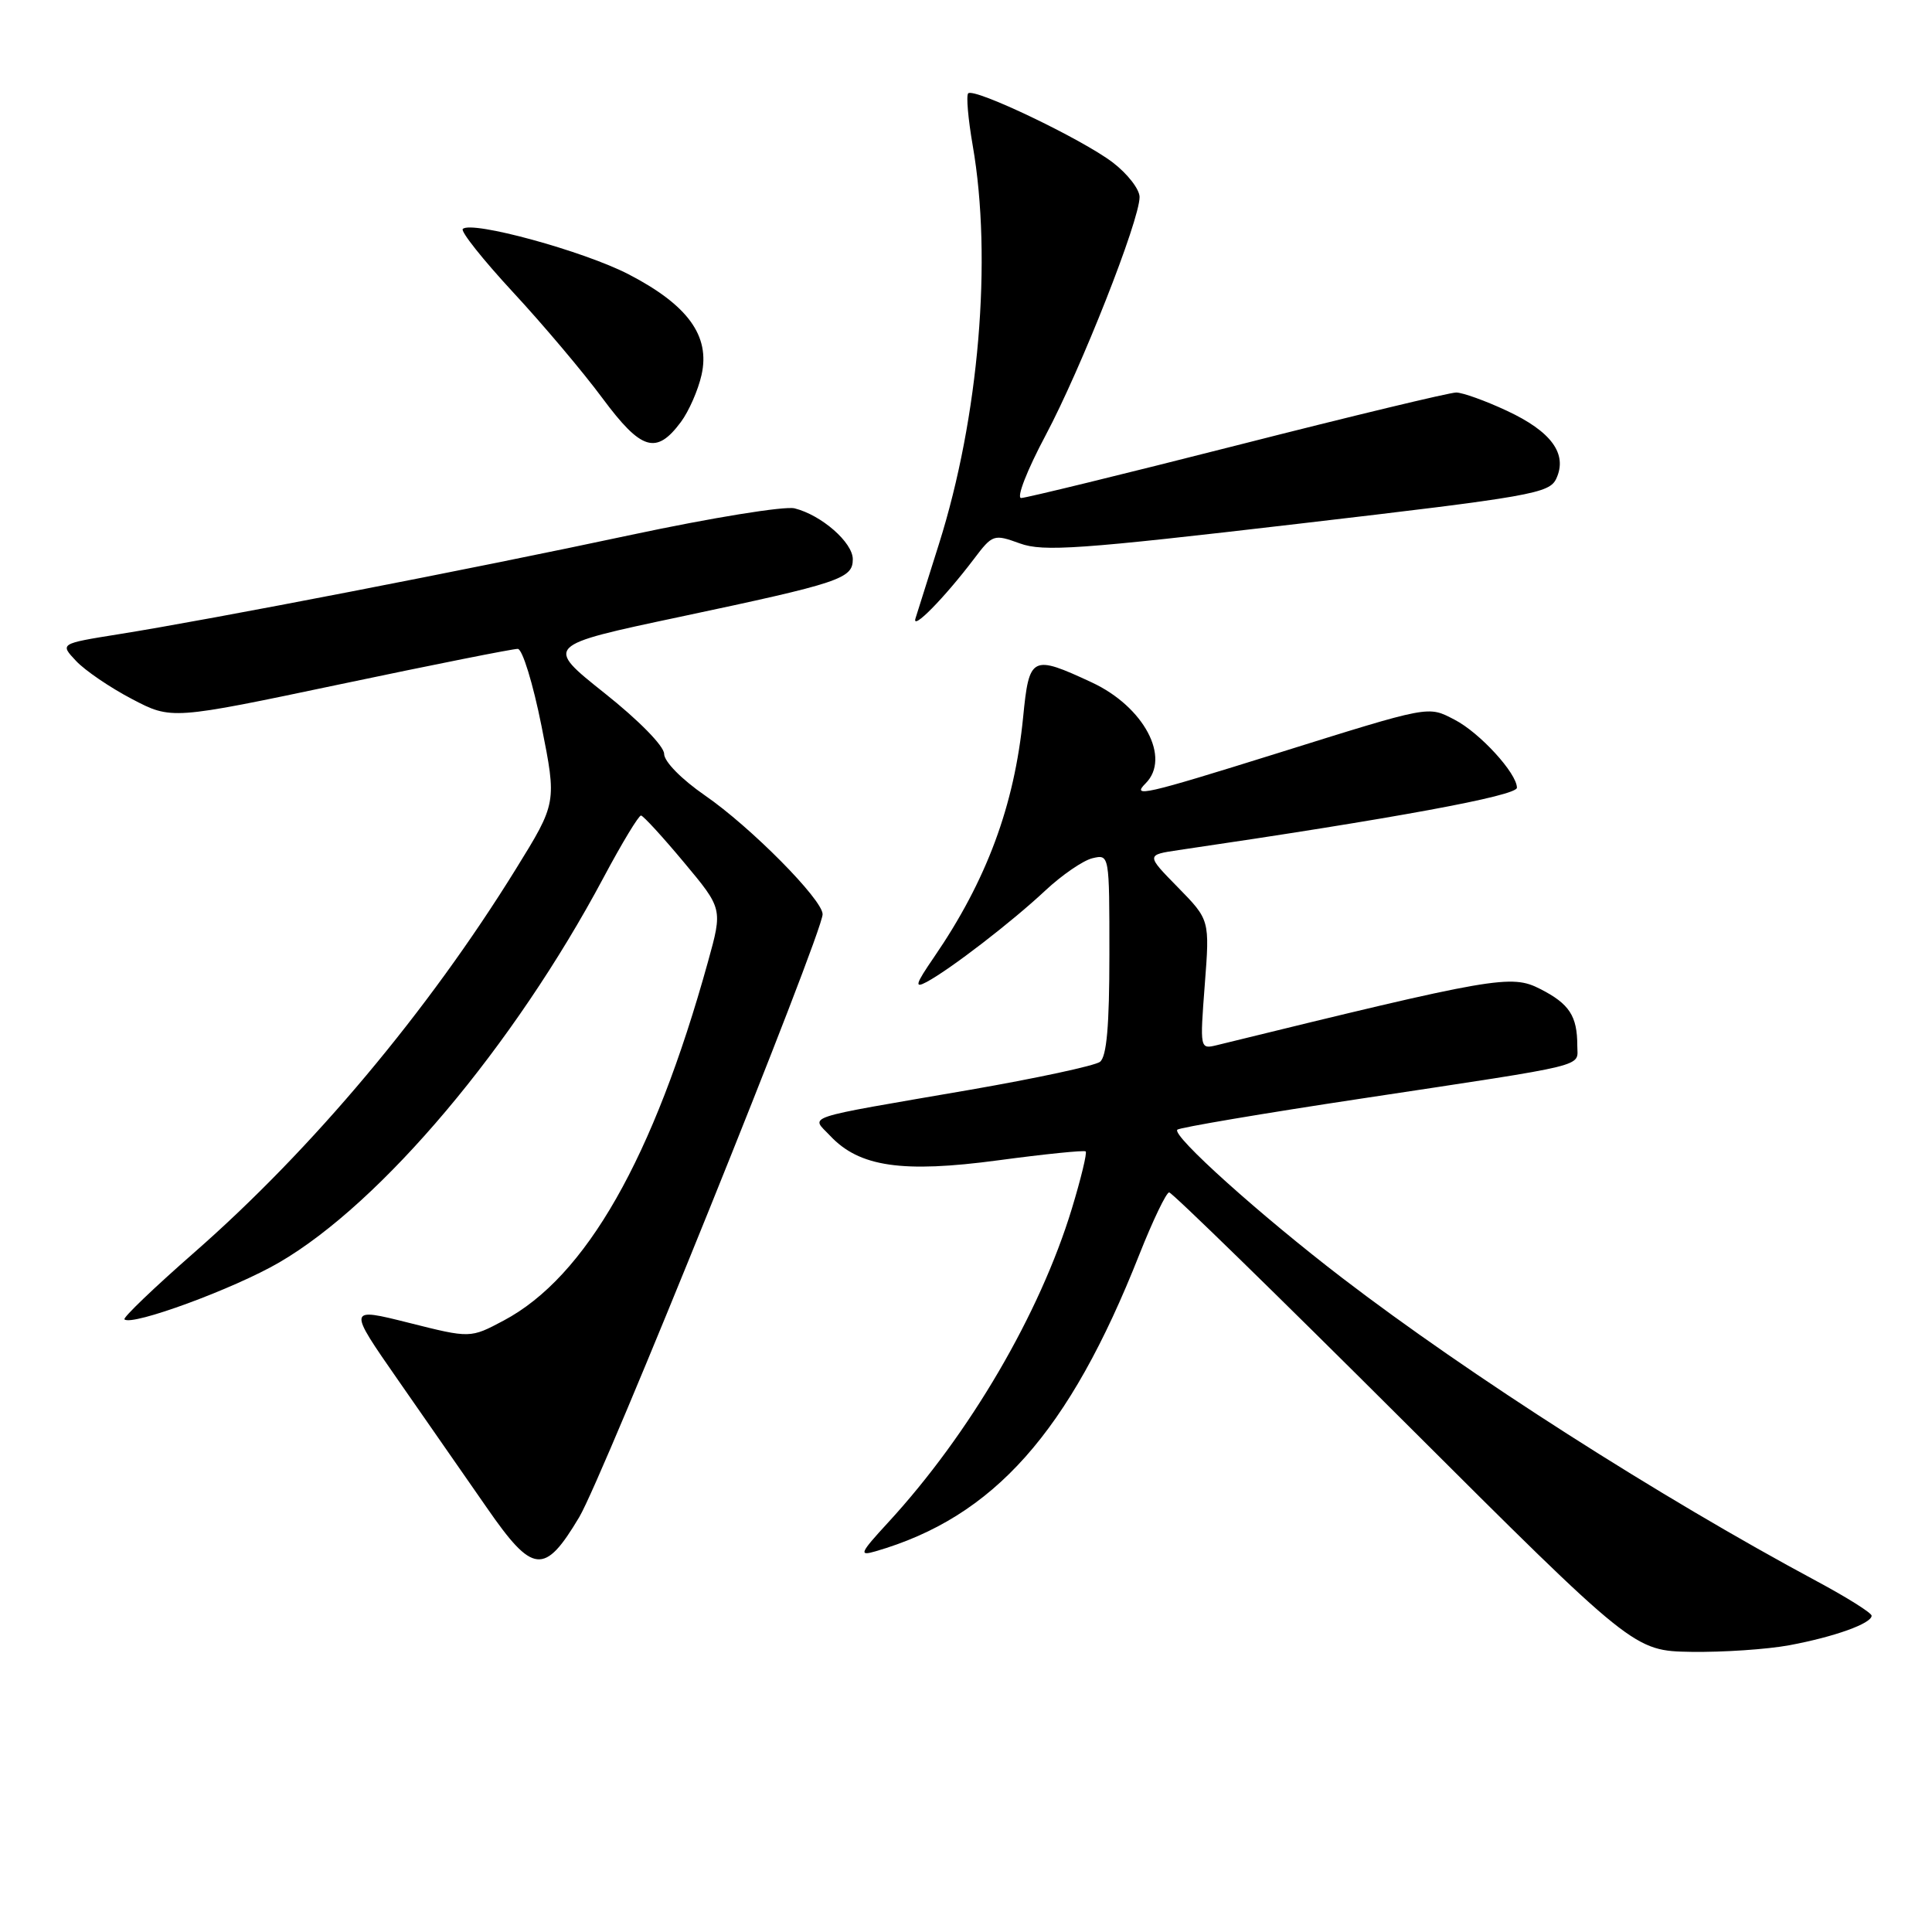 <?xml version="1.0" encoding="UTF-8" standalone="no"?>
<!DOCTYPE svg PUBLIC "-//W3C//DTD SVG 1.1//EN" "http://www.w3.org/Graphics/SVG/1.1/DTD/svg11.dtd" >
<svg xmlns="http://www.w3.org/2000/svg" xmlns:xlink="http://www.w3.org/1999/xlink" version="1.1" viewBox="0 0 256 256">
 <g >
 <path fill="currentColor"
d=" M 237.11 218.00 C 243.07 216.89 248.00 215.12 248.00 214.09 C 248.00 213.72 244.74 211.67 240.75 209.53 C 219.82 198.30 194.67 182.22 177.87 169.35 C 166.95 160.98 155.25 150.47 156.00 149.69 C 156.28 149.41 167.30 147.54 180.50 145.55 C 211.11 140.92 209.00 141.44 209.00 138.56 C 209.00 134.62 207.95 133.01 204.08 131.04 C 200.24 129.08 198.15 129.44 161.24 138.49 C 158.99 139.04 158.99 139.00 159.64 130.46 C 160.30 121.89 160.30 121.89 156.08 117.58 C 151.86 113.28 151.86 113.28 156.18 112.64 C 184.74 108.45 201.00 105.45 201.00 104.38 C 201.00 102.47 196.08 97.09 192.75 95.37 C 189.16 93.52 189.75 93.40 169.06 99.87 C 151.61 105.32 149.89 105.71 151.80 103.80 C 155.18 100.42 151.57 93.64 144.68 90.43 C 136.71 86.72 136.37 86.90 135.57 95.03 C 134.41 106.76 130.73 116.67 123.75 126.85 C 121.30 130.42 121.13 131.00 122.78 130.12 C 125.93 128.43 134.09 122.14 138.50 118.01 C 140.70 115.95 143.51 114.02 144.75 113.72 C 147.00 113.19 147.00 113.20 147.00 126.47 C 147.00 135.93 146.64 140.03 145.75 140.70 C 145.06 141.22 137.30 142.88 128.50 144.41 C 105.78 148.33 107.45 147.78 110.01 150.51 C 113.87 154.62 119.57 155.45 132.25 153.75 C 138.44 152.92 143.66 152.39 143.86 152.57 C 144.06 152.75 143.24 156.16 142.03 160.14 C 137.79 174.08 128.47 190.02 117.68 201.74 C 113.94 205.80 113.77 206.21 116.00 205.56 C 131.67 201.03 141.65 189.82 150.96 166.25 C 152.76 161.71 154.54 158.00 154.92 158.00 C 155.30 158.00 169.31 171.67 186.06 188.38 C 216.50 218.75 216.50 218.75 224.11 218.88 C 228.30 218.94 234.15 218.55 237.11 218.00 Z  M 76.75 201.03 C 79.92 195.73 109.00 123.67 109.00 121.14 C 109.00 119.20 99.45 109.56 93.41 105.40 C 90.30 103.25 88.00 100.91 88.00 99.89 C 88.00 98.87 84.64 95.44 80.09 91.83 C 72.18 85.53 72.18 85.53 90.12 81.73 C 111.34 77.23 113.00 76.68 113.00 74.10 C 113.00 71.88 108.85 68.25 105.29 67.36 C 103.98 67.03 94.26 68.61 83.70 70.86 C 62.62 75.37 27.92 82.10 15.71 84.04 C 7.92 85.29 7.92 85.29 10.08 87.58 C 11.26 88.84 14.59 91.11 17.48 92.62 C 22.72 95.37 22.72 95.37 45.11 90.66 C 57.42 88.07 68.00 85.96 68.61 85.98 C 69.22 85.99 70.63 90.58 71.75 96.19 C 73.78 106.38 73.78 106.38 68.35 115.16 C 56.68 134.02 41.39 152.25 25.74 165.96 C 20.43 170.61 16.27 174.60 16.49 174.82 C 17.43 175.76 31.01 170.77 37.00 167.28 C 50.55 159.40 68.10 138.57 79.99 116.25 C 82.41 111.71 84.64 108.03 84.94 108.06 C 85.25 108.10 87.81 110.89 90.63 114.27 C 95.76 120.41 95.76 120.41 93.81 127.44 C 86.60 153.45 77.63 169.20 66.74 174.98 C 62.32 177.33 62.32 177.33 54.18 175.28 C 46.05 173.24 46.05 173.24 52.77 182.90 C 56.47 188.21 61.75 195.80 64.50 199.77 C 70.61 208.60 72.14 208.76 76.75 201.03 Z  M 129.04 74.08 C 131.52 70.80 131.67 70.75 135.15 72.01 C 138.24 73.13 143.05 72.79 171.98 69.41 C 203.08 65.78 205.32 65.39 206.23 63.39 C 207.72 60.13 205.55 57.17 199.67 54.43 C 196.83 53.10 193.81 52.02 192.96 52.01 C 192.12 52.00 179.07 55.14 163.96 58.99 C 148.86 62.83 135.96 65.98 135.31 65.99 C 134.65 65.99 136.10 62.28 138.54 57.70 C 143.26 48.83 151.00 29.20 151.00 26.11 C 151.00 25.08 149.40 23.02 147.45 21.53 C 143.40 18.44 129.08 11.59 128.29 12.37 C 128.01 12.66 128.28 15.76 128.89 19.28 C 131.50 34.27 129.72 55.30 124.41 72.10 C 122.97 76.64 121.58 81.06 121.31 81.93 C 120.76 83.68 125.12 79.25 129.04 74.08 Z  M 90.22 55.92 C 91.27 54.51 92.51 51.69 92.96 49.67 C 94.12 44.51 91.15 40.42 83.30 36.35 C 77.33 33.26 62.47 29.20 61.32 30.34 C 61.01 30.66 64.00 34.42 67.97 38.71 C 71.94 42.99 77.28 49.32 79.84 52.78 C 84.98 59.70 86.96 60.30 90.22 55.92 Z "/>
</g>
</svg>